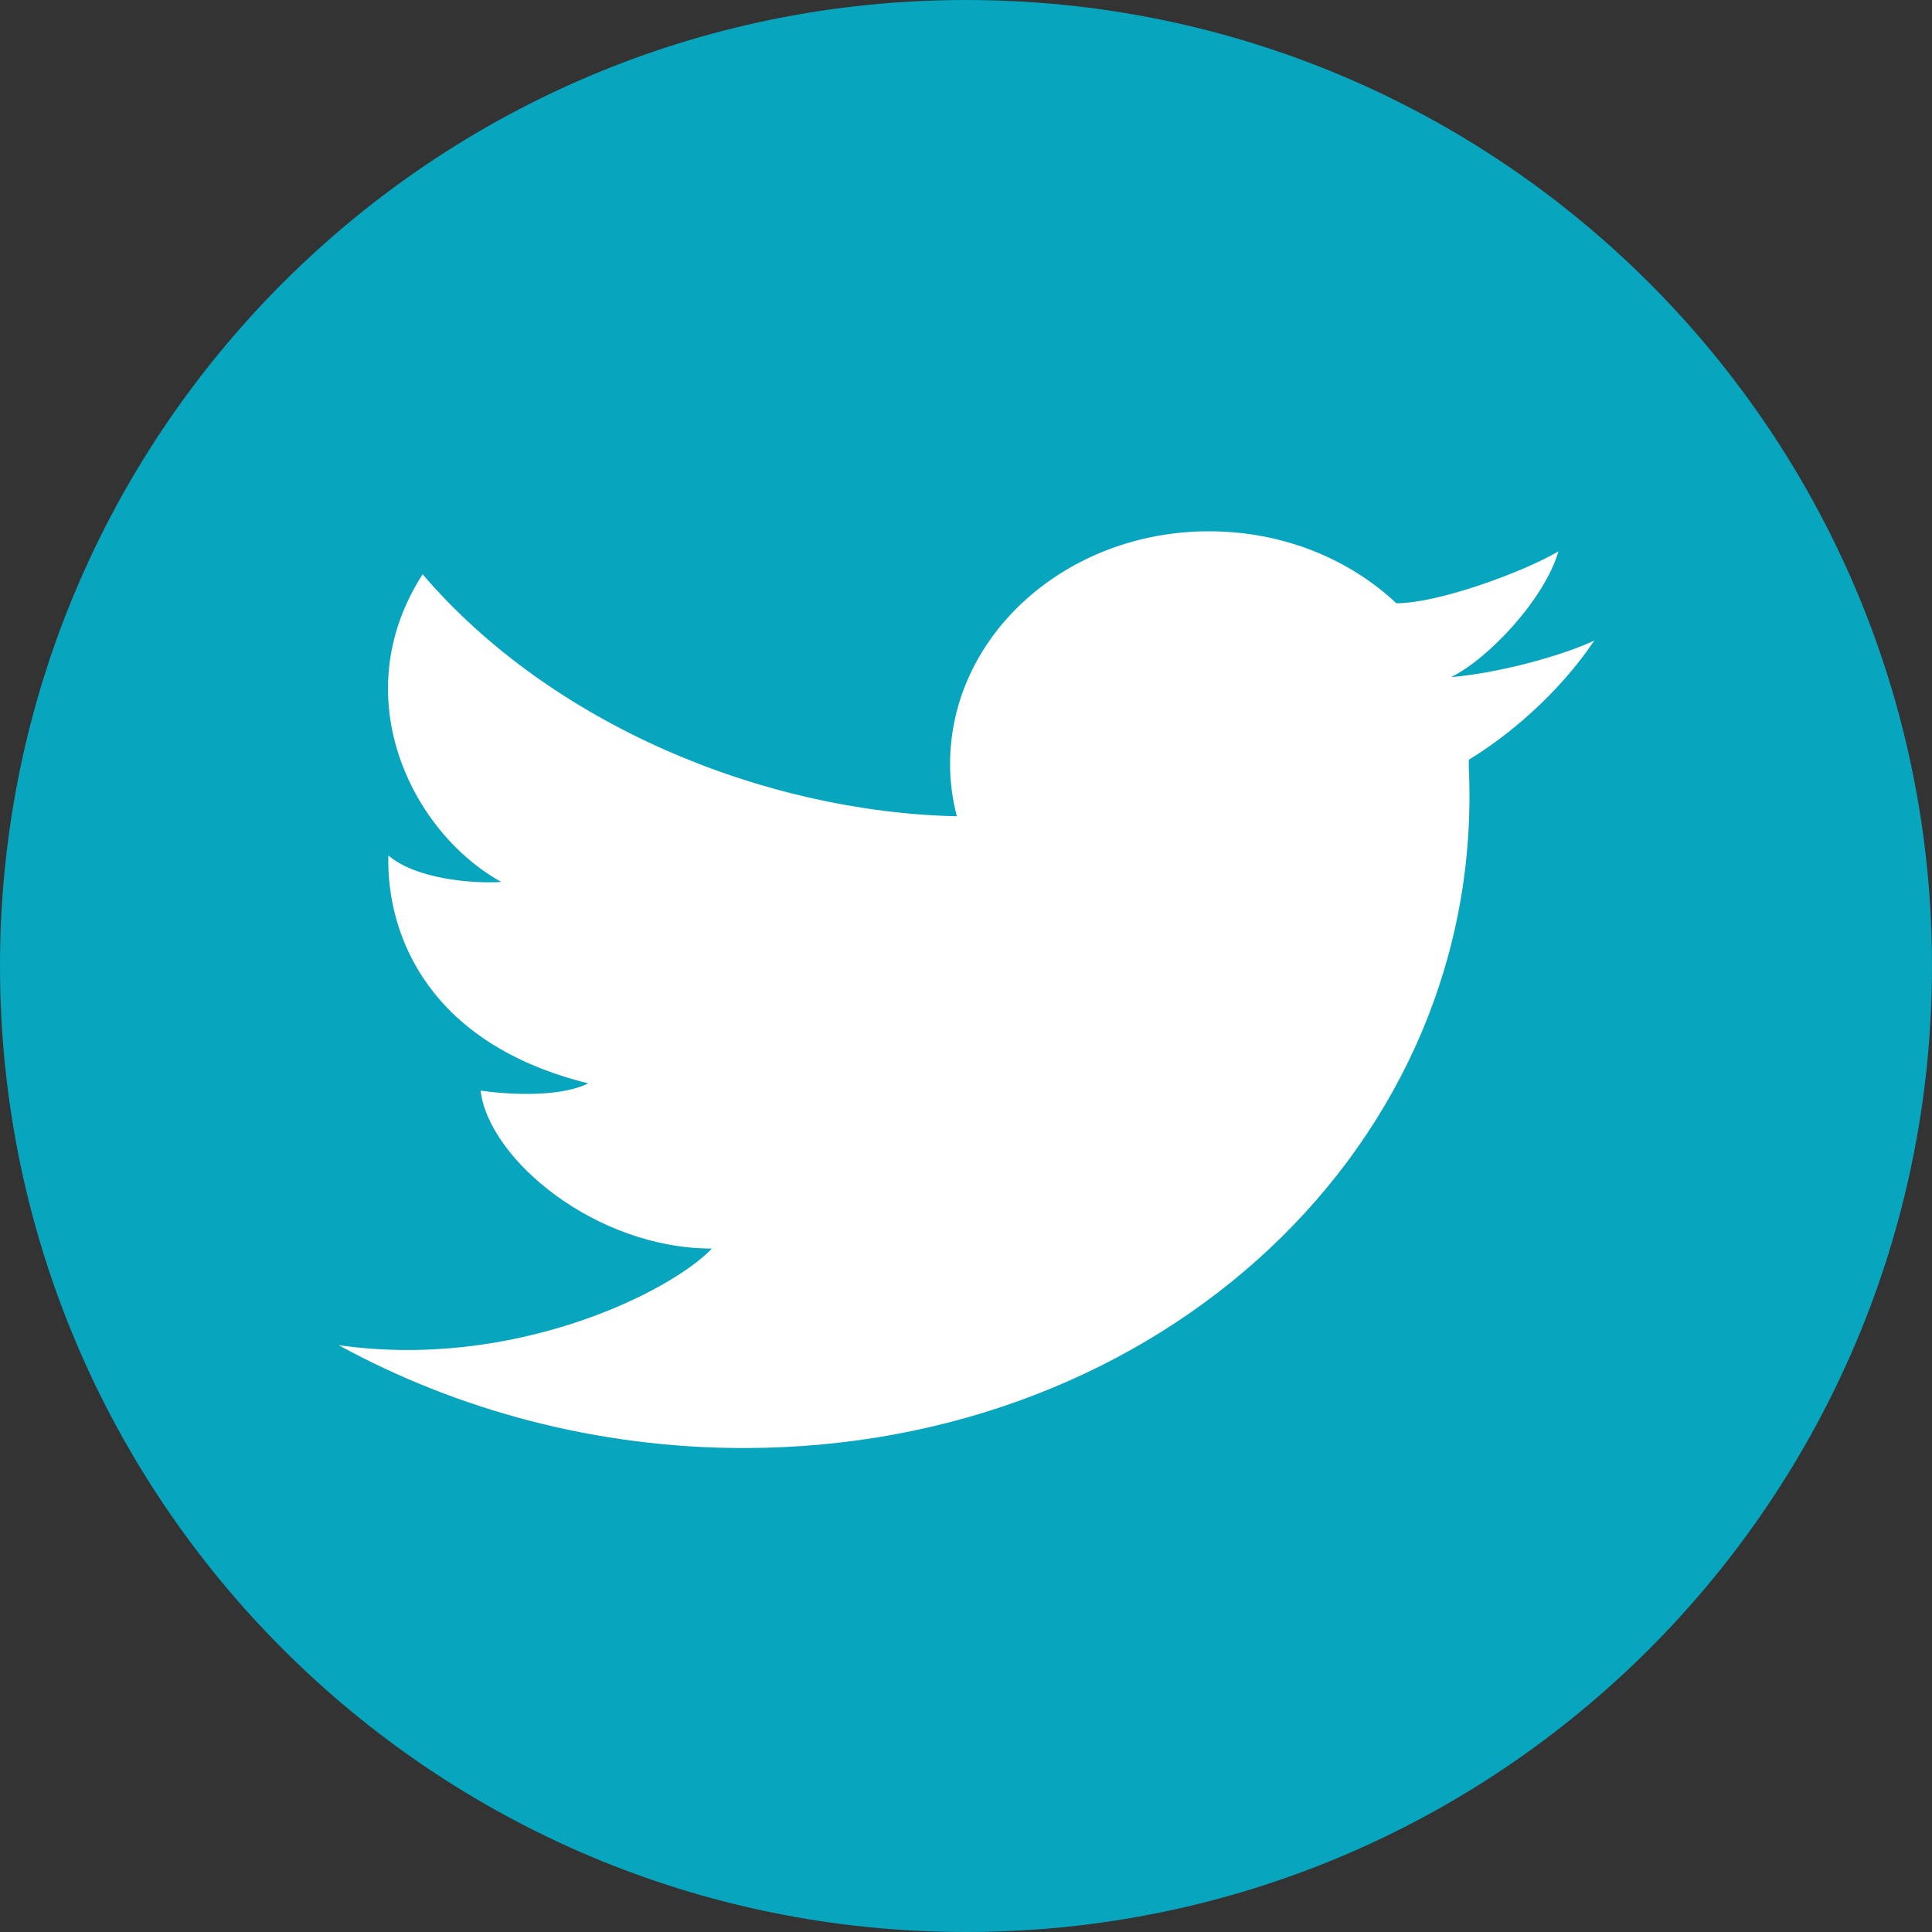<?xml version="1.0" encoding="UTF-8"?>
<svg id="Layer_2" data-name="Layer 2" xmlns="http://www.w3.org/2000/svg" viewBox="0 0 40 40">
  <rect x="0" y="0" width="40" height="40" fill="#333333" stroke="none"/>
  <defs>
    <style>
      .cls-1 {
        fill: #fff;
        fill-rule: evenodd;
      }

      .cls-2 {
        fill: #08a5be;
      }
    </style>
  </defs>
  <g id="Layer_1-2" data-name="Layer 1">
    <path class="cls-2" d="m20,0h0c11.05,0,20,8.95,20,20h0c0,11.05-8.95,20-20,20h0C8.95,40,0,31.05,0,20h0C0,8.95,8.95,0,20,0Z"/>
    <path class="cls-1" d="m32.26,11.42c-.76.44-2.49,1.07-3.35,1.07h0c-.98-.92-2.35-1.49-3.88-1.49-2.96,0-5.36,2.16-5.36,4.82,0,.37.05.73.14,1.08h0c-4.02-.09-8.41-1.91-11.06-5.01-1.63,2.53-.22,5.35,1.63,6.37-.63.04-1.79-.07-2.34-.55-.04,1.68.86,3.91,4.14,4.72-.63.31-1.75.22-2.23.15.17,1.42,2.38,3.27,4.79,3.27-.86.9-4.1,2.52-7.73,2,2.47,1.35,5.35,2.13,8.39,2.13,8.65,0,15.37-6.31,15.01-14.09,0,0,0-.02,0-.03,0-.02,0-.04,0-.06,0-.02,0-.05,0-.07.79-.48,1.84-1.34,2.6-2.47-.44.22-1.75.65-2.97.76.78-.38,1.95-1.63,2.23-2.62Z"/>
  </g>
</svg>
